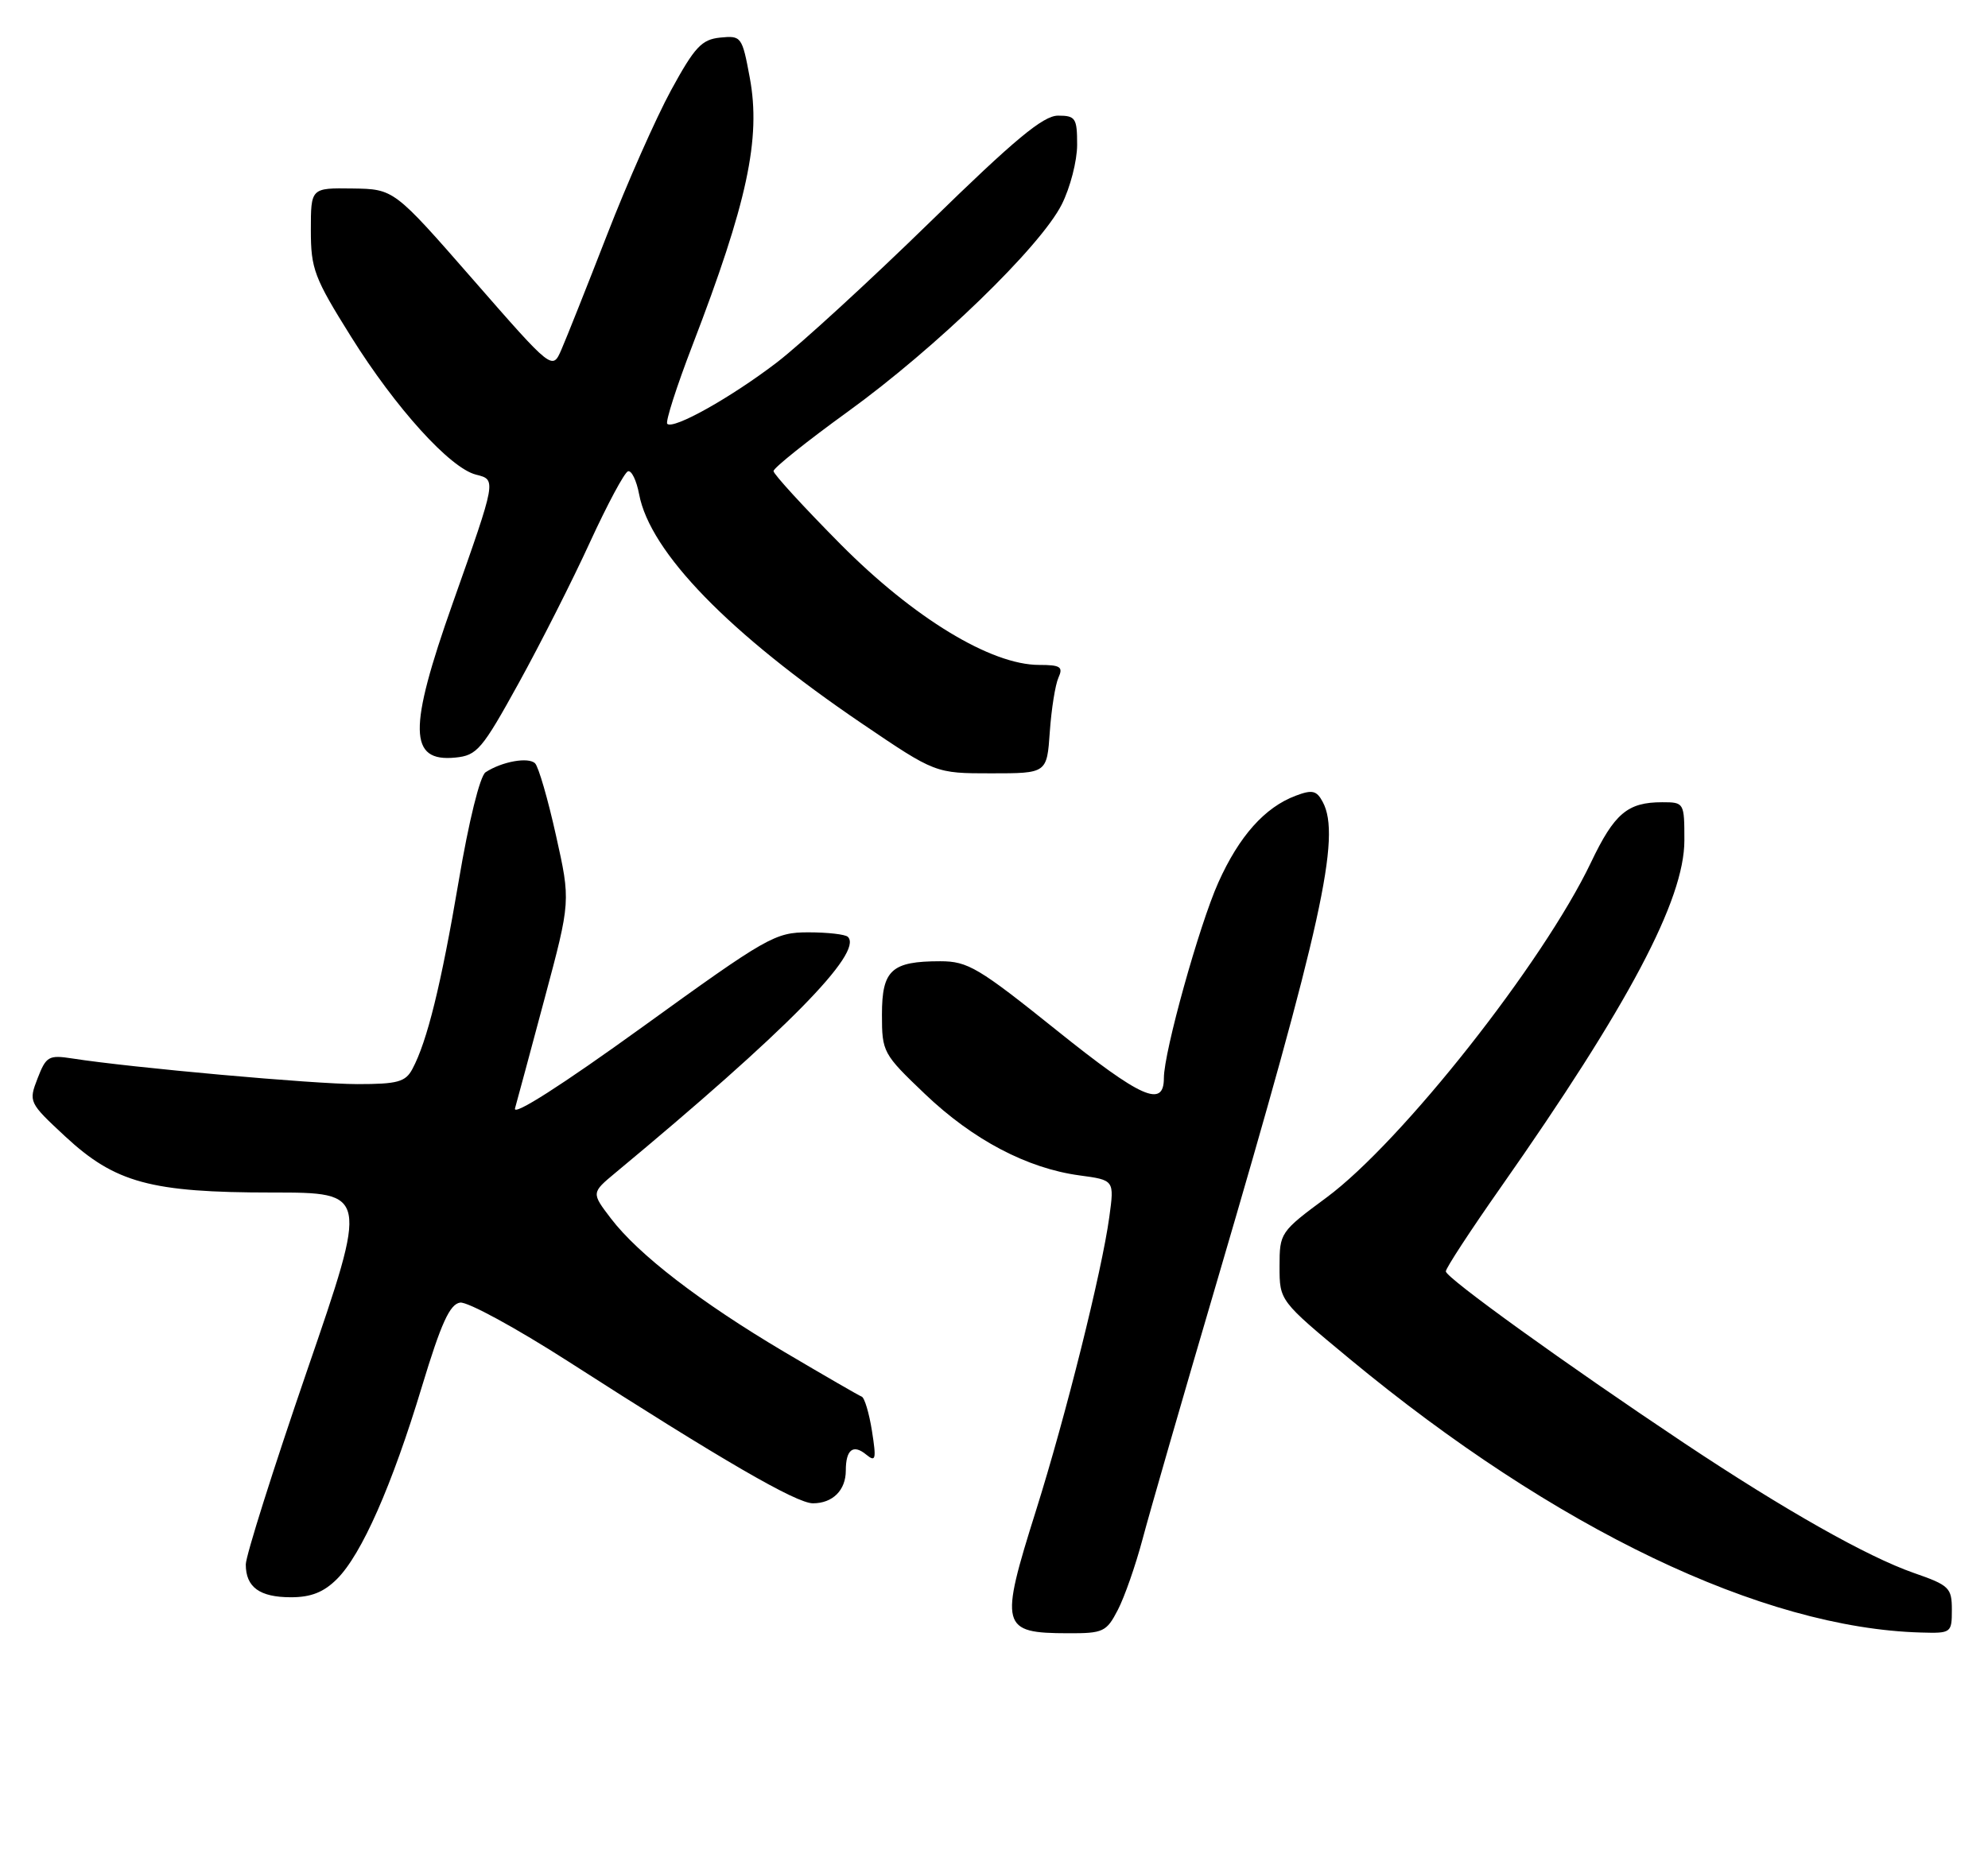 <?xml version="1.0" encoding="UTF-8" standalone="no"?>
<!DOCTYPE svg PUBLIC "-//W3C//DTD SVG 1.1//EN" "http://www.w3.org/Graphics/SVG/1.1/DTD/svg11.dtd" >
<svg xmlns="http://www.w3.org/2000/svg" xmlns:xlink="http://www.w3.org/1999/xlink" version="1.1" viewBox="0 0 275 256">
 <g >
 <path fill="currentColor"
d=" M 154.63 222.75 C 155.56 220.96 157.09 216.57 158.04 213.00 C 158.98 209.43 163.66 193.22 168.43 177.00 C 182.83 127.96 185.53 115.73 182.98 110.97 C 182.13 109.37 181.53 109.23 179.23 110.10 C 174.95 111.71 171.41 115.69 168.53 122.11 C 165.89 128.00 161.00 145.55 161.00 149.16 C 161.00 153.34 157.88 151.95 146.20 142.58 C 135.37 133.89 133.88 133.00 130.07 133.00 C 123.32 133.00 122.00 134.21 122.00 140.38 C 122.00 145.57 122.14 145.83 127.95 151.37 C 134.59 157.71 142.09 161.65 149.32 162.63 C 154.15 163.28 154.15 163.28 153.45 168.39 C 152.42 175.93 147.44 195.87 143.31 209.00 C 138.23 225.13 138.45 225.96 147.72 225.98 C 152.61 226.00 153.06 225.79 154.63 222.75 Z  M 270.00 222.73 C 270.00 219.69 269.64 219.34 264.75 217.64 C 258.29 215.39 246.86 208.92 233.00 199.69 C 216.68 188.81 200.00 176.79 200.00 175.91 C 200.00 175.47 203.41 170.25 207.58 164.31 C 225.28 139.07 233.00 124.49 233.00 116.28 C 233.00 111.06 232.97 111.00 229.93 111.00 C 225.14 111.00 223.32 112.54 220.08 119.33 C 213.47 133.19 193.89 158.00 183.50 165.69 C 177.09 170.43 177.00 170.57 177.00 175.24 C 177.00 179.98 177.00 179.98 186.70 188.02 C 215.12 211.55 243.78 225.28 265.75 225.88 C 269.91 226.00 270.00 225.93 270.00 222.73 Z  M 46.62 218.47 C 50.03 215.06 54.23 205.54 58.37 191.83 C 61.02 183.08 62.22 180.44 63.65 180.23 C 64.67 180.08 71.40 183.75 78.62 188.38 C 99.88 202.04 110.16 208.00 112.45 208.00 C 115.19 208.00 117.00 206.19 117.00 203.47 C 117.00 200.57 118.02 199.77 119.82 201.26 C 121.14 202.34 121.24 201.94 120.62 198.00 C 120.23 195.53 119.59 193.38 119.20 193.24 C 118.82 193.10 114.00 190.31 108.50 187.06 C 96.86 180.16 88.31 173.58 84.50 168.58 C 81.80 165.04 81.80 165.04 85.13 162.27 C 108.69 142.71 119.45 131.79 117.29 129.63 C 116.95 129.28 114.49 129.00 111.83 129.00 C 107.21 129.00 106.16 129.60 88.85 142.11 C 77.72 150.15 70.92 154.50 71.24 153.36 C 71.53 152.34 73.38 145.47 75.35 138.10 C 78.94 124.69 78.94 124.69 76.91 115.60 C 75.80 110.59 74.50 106.11 74.02 105.62 C 73.11 104.71 69.45 105.36 67.17 106.85 C 66.40 107.35 64.85 113.61 63.45 121.92 C 61.02 136.24 59.09 144.10 57.04 147.92 C 56.09 149.70 54.99 150.00 49.44 150.00 C 43.45 150.00 18.17 147.73 9.99 146.45 C 6.74 145.95 6.38 146.15 5.20 149.20 C 3.94 152.46 3.99 152.56 9.00 157.22 C 15.93 163.66 20.85 165.00 37.66 165.00 C 50.95 165.00 50.95 165.00 42.47 189.66 C 37.81 203.22 34.00 215.28 34.00 216.46 C 34.00 219.61 35.92 221.00 40.25 221.00 C 43.03 221.00 44.79 220.30 46.62 218.47 Z  M 145.22 101.25 C 145.44 98.09 145.98 94.71 146.42 93.75 C 147.09 92.27 146.69 92.00 143.74 92.00 C 137.08 92.00 126.39 85.50 116.26 75.29 C 111.17 70.15 107.00 65.60 107.00 65.18 C 107.00 64.75 111.61 61.06 117.25 56.98 C 129.48 48.13 143.92 34.14 146.87 28.29 C 148.04 25.97 149.00 22.26 149.00 20.04 C 149.00 16.34 148.78 16.00 146.36 16.00 C 144.31 16.00 140.35 19.29 128.61 30.76 C 120.30 38.87 110.80 47.58 107.50 50.12 C 101.14 54.99 93.14 59.48 92.30 58.64 C 92.03 58.36 93.59 53.49 95.77 47.82 C 103.37 28.06 105.28 19.17 103.72 10.77 C 102.66 5.05 102.55 4.91 99.63 5.20 C 97.06 5.46 96.10 6.49 92.82 12.50 C 90.73 16.35 86.74 25.35 83.97 32.50 C 81.19 39.65 78.35 46.79 77.66 48.37 C 76.41 51.25 76.41 51.25 65.45 38.70 C 54.50 26.16 54.50 26.16 48.75 26.08 C 43.00 26.00 43.00 26.00 43.00 31.85 C 43.00 37.21 43.46 38.43 48.57 46.60 C 54.74 56.47 62.26 64.77 65.84 65.67 C 68.68 66.39 68.71 66.24 62.61 83.50 C 56.45 100.91 56.53 105.46 62.98 104.82 C 65.99 104.53 66.68 103.71 71.76 94.50 C 74.79 89.00 79.23 80.23 81.62 75.00 C 84.02 69.78 86.38 65.37 86.87 65.21 C 87.36 65.05 88.05 66.48 88.41 68.39 C 89.92 76.40 100.81 87.61 119.23 100.11 C 129.39 107.00 129.39 107.00 137.11 107.00 C 144.82 107.00 144.82 107.00 145.22 101.25 Z "/>
</g>
</svg>